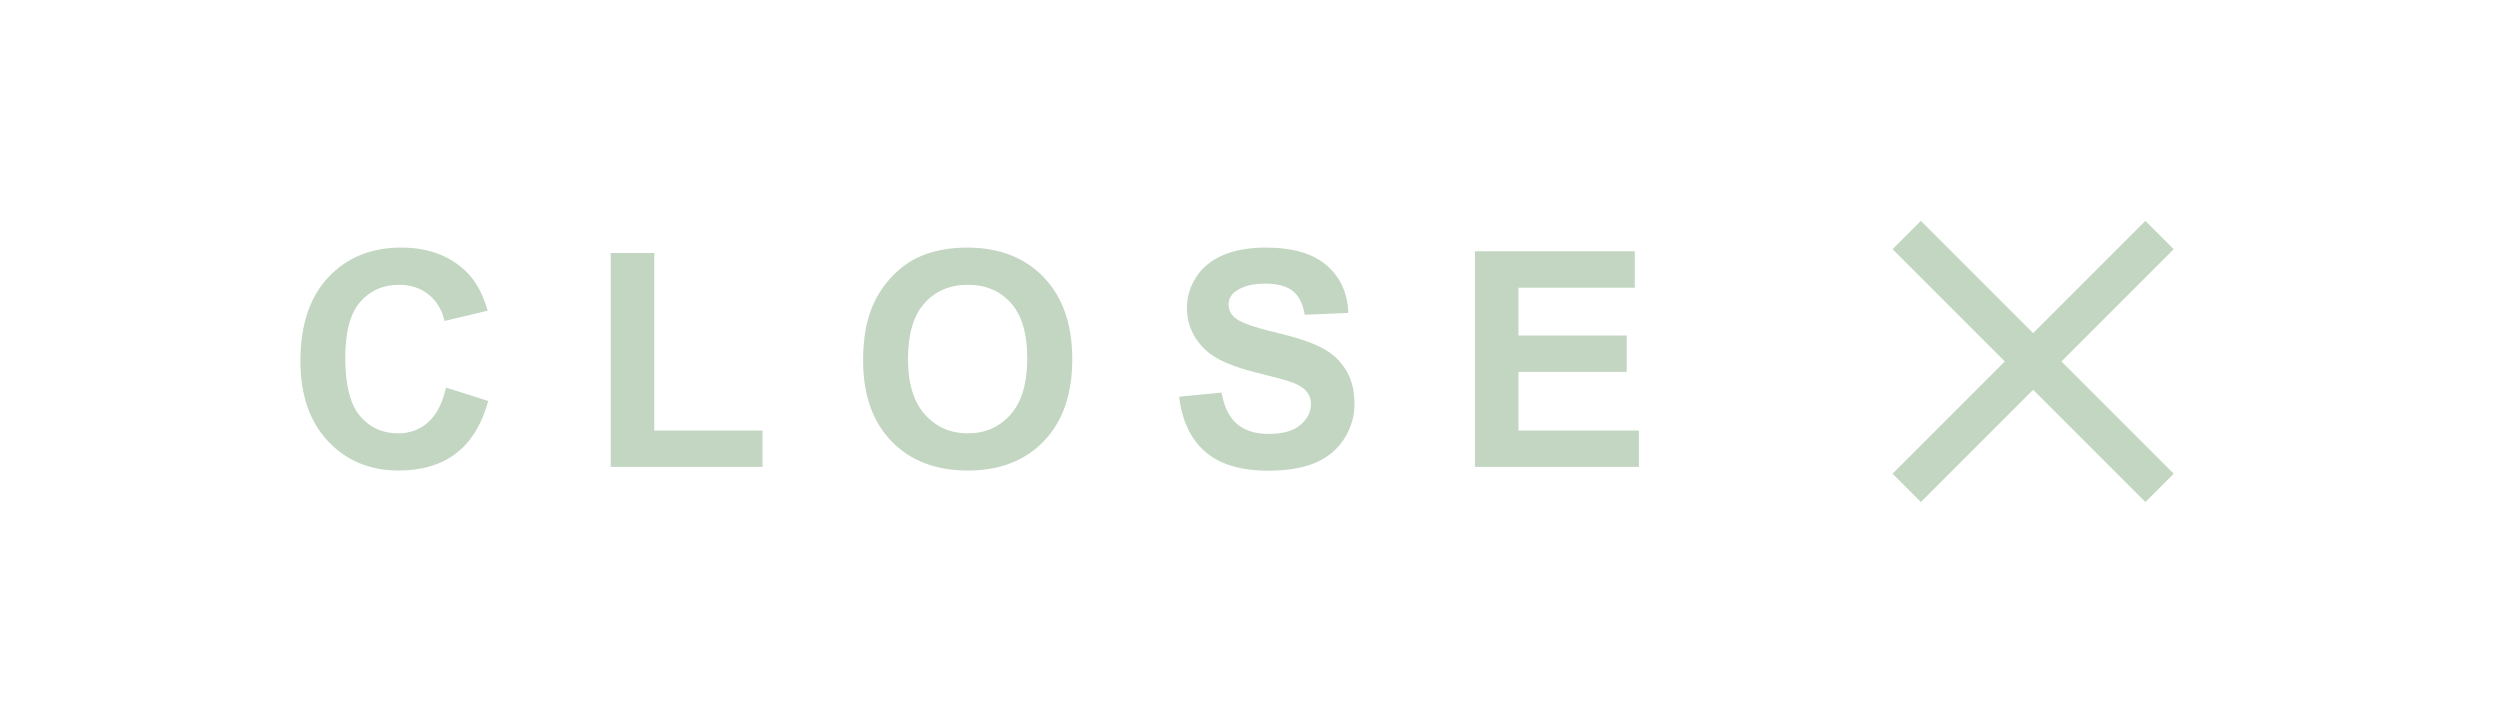 <svg width="83" height="24" viewBox="0 0 83 24" fill="none" xmlns="http://www.w3.org/2000/svg">
<path d="M14.808 12.868L16.209 13.312C15.994 14.094 15.636 14.675 15.135 15.056C14.637 15.433 14.004 15.622 13.235 15.622C12.285 15.622 11.504 15.298 10.892 14.65C10.28 13.999 9.974 13.111 9.974 11.984C9.974 10.793 10.281 9.868 10.896 9.211C11.512 8.55 12.321 8.22 13.323 8.22C14.199 8.22 14.91 8.479 15.457 8.996C15.783 9.302 16.027 9.742 16.189 10.315L14.759 10.656C14.674 10.285 14.497 9.992 14.227 9.777C13.96 9.562 13.634 9.455 13.25 9.455C12.719 9.455 12.288 9.646 11.956 10.026C11.627 10.407 11.463 11.024 11.463 11.877C11.463 12.782 11.626 13.426 11.951 13.81C12.277 14.195 12.7 14.387 13.221 14.387C13.605 14.387 13.935 14.265 14.212 14.021C14.489 13.776 14.687 13.392 14.808 12.868ZM20.276 15.5V8.4H21.722V14.294H25.315V15.5H20.276ZM28.655 11.965C28.655 11.236 28.764 10.624 28.982 10.129C29.145 9.764 29.366 9.437 29.646 9.147C29.93 8.858 30.239 8.643 30.574 8.503C31.02 8.314 31.535 8.22 32.117 8.22C33.172 8.22 34.015 8.547 34.647 9.201C35.281 9.855 35.599 10.765 35.599 11.931C35.599 13.086 35.285 13.991 34.656 14.646C34.028 15.296 33.188 15.622 32.137 15.622C31.072 15.622 30.226 15.298 29.598 14.65C28.969 13.999 28.655 13.104 28.655 11.965ZM30.145 11.916C30.145 12.727 30.332 13.342 30.706 13.762C31.08 14.178 31.556 14.387 32.132 14.387C32.708 14.387 33.18 14.18 33.548 13.767C33.919 13.35 34.105 12.727 34.105 11.896C34.105 11.076 33.924 10.464 33.562 10.06C33.204 9.657 32.727 9.455 32.132 9.455C31.536 9.455 31.056 9.66 30.691 10.07C30.327 10.477 30.145 11.092 30.145 11.916ZM39.148 13.171L40.555 13.034C40.639 13.506 40.81 13.853 41.067 14.074C41.328 14.296 41.678 14.406 42.117 14.406C42.583 14.406 42.933 14.309 43.167 14.113C43.405 13.915 43.523 13.684 43.523 13.42C43.523 13.251 43.473 13.107 43.372 12.99C43.274 12.87 43.102 12.766 42.855 12.678C42.685 12.619 42.3 12.515 41.697 12.365C40.922 12.173 40.379 11.937 40.066 11.657C39.627 11.263 39.407 10.783 39.407 10.217C39.407 9.852 39.51 9.512 39.715 9.196C39.923 8.877 40.221 8.635 40.608 8.469C40.999 8.303 41.469 8.22 42.02 8.22C42.918 8.22 43.593 8.417 44.046 8.811C44.502 9.204 44.741 9.73 44.764 10.388L43.318 10.451C43.257 10.083 43.123 9.82 42.918 9.66C42.716 9.497 42.412 9.416 42.005 9.416C41.585 9.416 41.256 9.502 41.019 9.675C40.866 9.785 40.789 9.934 40.789 10.119C40.789 10.288 40.861 10.433 41.004 10.554C41.186 10.707 41.629 10.866 42.332 11.032C43.035 11.198 43.554 11.371 43.89 11.55C44.228 11.726 44.492 11.968 44.681 12.277C44.873 12.583 44.969 12.963 44.969 13.415C44.969 13.825 44.855 14.209 44.627 14.567C44.399 14.925 44.077 15.192 43.66 15.368C43.243 15.541 42.724 15.627 42.102 15.627C41.198 15.627 40.503 15.419 40.018 15.002C39.533 14.582 39.243 13.972 39.148 13.171ZM48.968 15.5V8.342H54.275V9.553H50.413V11.14H54.007V12.346H50.413V14.294H54.412V15.5H48.968Z" fill="#C2D6C2"/>
<path d="M72.167 8.273L71.227 7.333L67.5 11.06L63.773 7.333L62.833 8.273L66.56 12L62.833 15.727L63.773 16.667L67.5 12.94L71.227 16.667L72.167 15.727L68.44 12L72.167 8.273Z" fill="#C2D6C2"/>
</svg>
